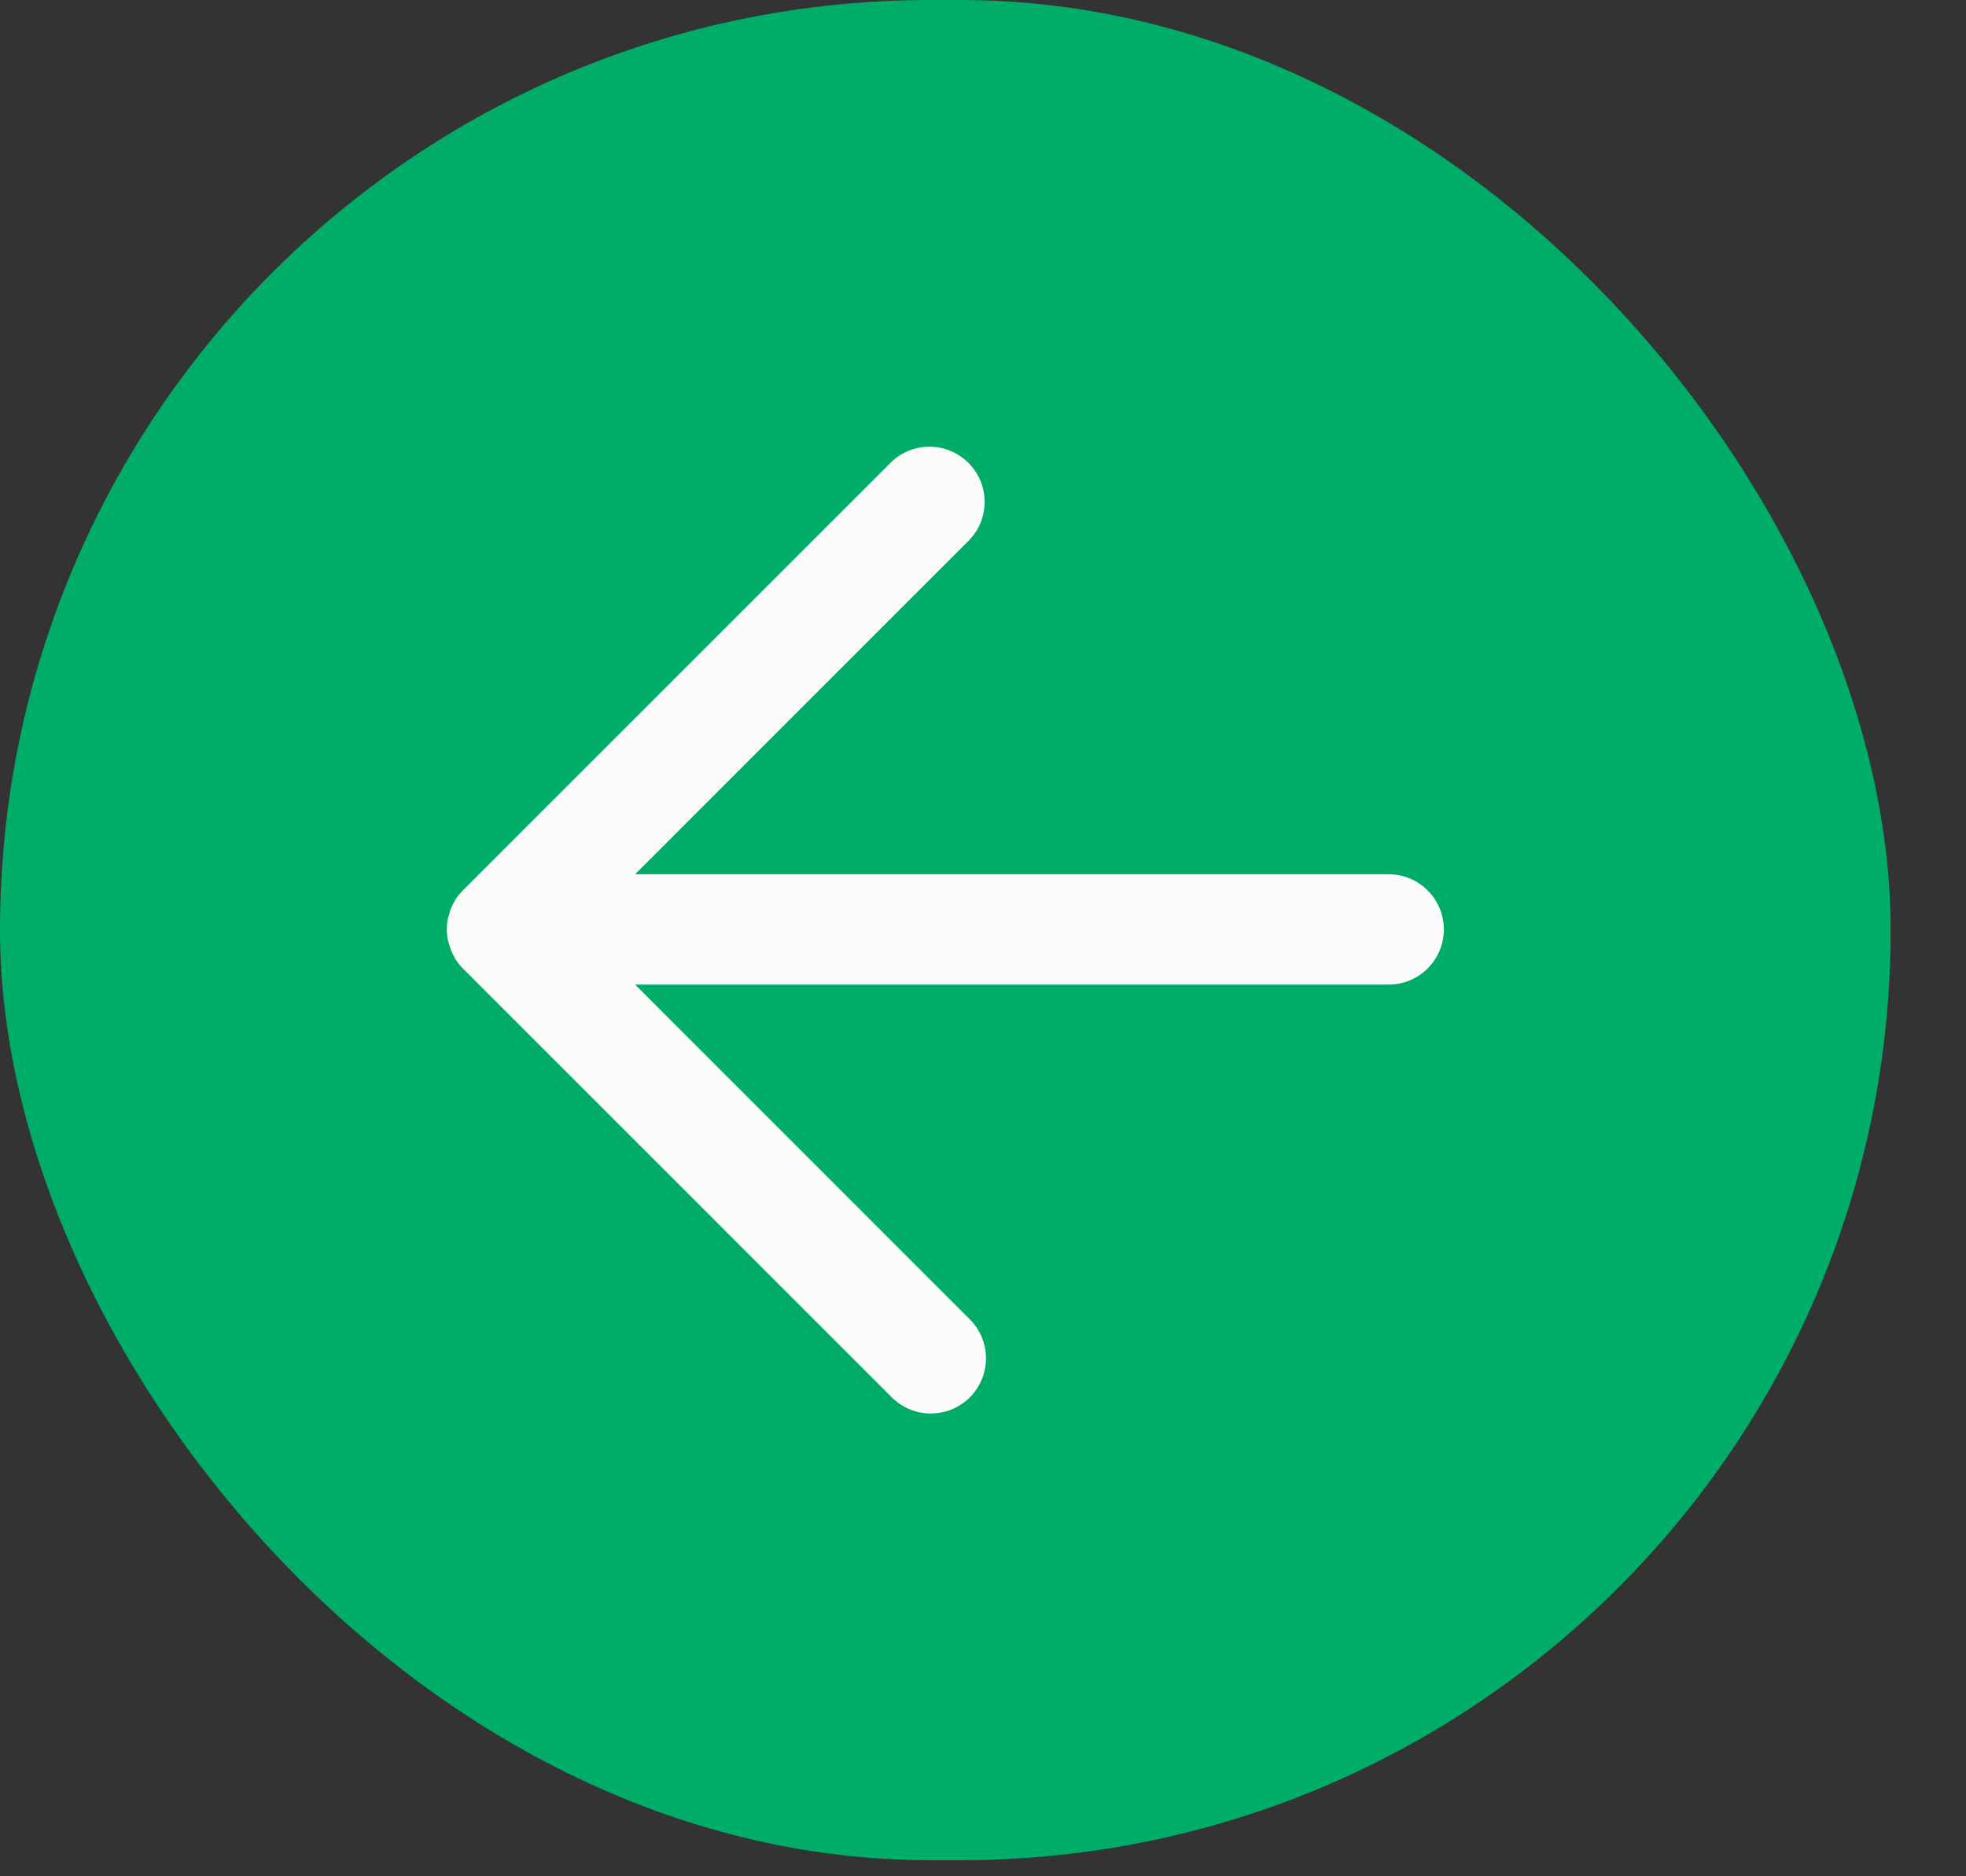 <svg width="22" height="21" viewBox="0 0 22 21" fill="none" xmlns="http://www.w3.org/2000/svg">
<rect x="0" y="0" width="22" height="21" fill="#333333" stroke="none"/>
<rect width="21.157" height="20.82" rx="10.41" fill="#00AD68"/>
<path d="M5.18 9.965L9.972 5.173C10.217 4.936 10.608 4.943 10.845 5.189C11.076 5.428 11.076 5.807 10.845 6.046L7.107 9.785L15.539 9.785C15.88 9.785 16.157 10.062 16.157 10.402C16.157 10.743 15.88 11.02 15.539 11.02L7.107 11.02L10.845 14.759C11.09 14.996 11.097 15.386 10.86 15.632C10.623 15.877 10.233 15.884 9.987 15.647C9.982 15.642 9.977 15.637 9.972 15.632L5.18 10.839C5.151 10.81 5.125 10.779 5.103 10.745C5.093 10.73 5.086 10.714 5.078 10.699C5.067 10.679 5.056 10.658 5.047 10.637C5.04 10.617 5.033 10.596 5.028 10.575C5.023 10.557 5.016 10.54 5.012 10.522C4.996 10.442 4.996 10.36 5.012 10.28C5.016 10.261 5.023 10.244 5.028 10.226C5.033 10.206 5.04 10.185 5.047 10.165C5.056 10.144 5.067 10.123 5.078 10.103C5.086 10.088 5.093 10.072 5.103 10.057C5.126 10.024 5.152 9.994 5.18 9.965Z" fill="#FAFBFA"/>
</svg>
